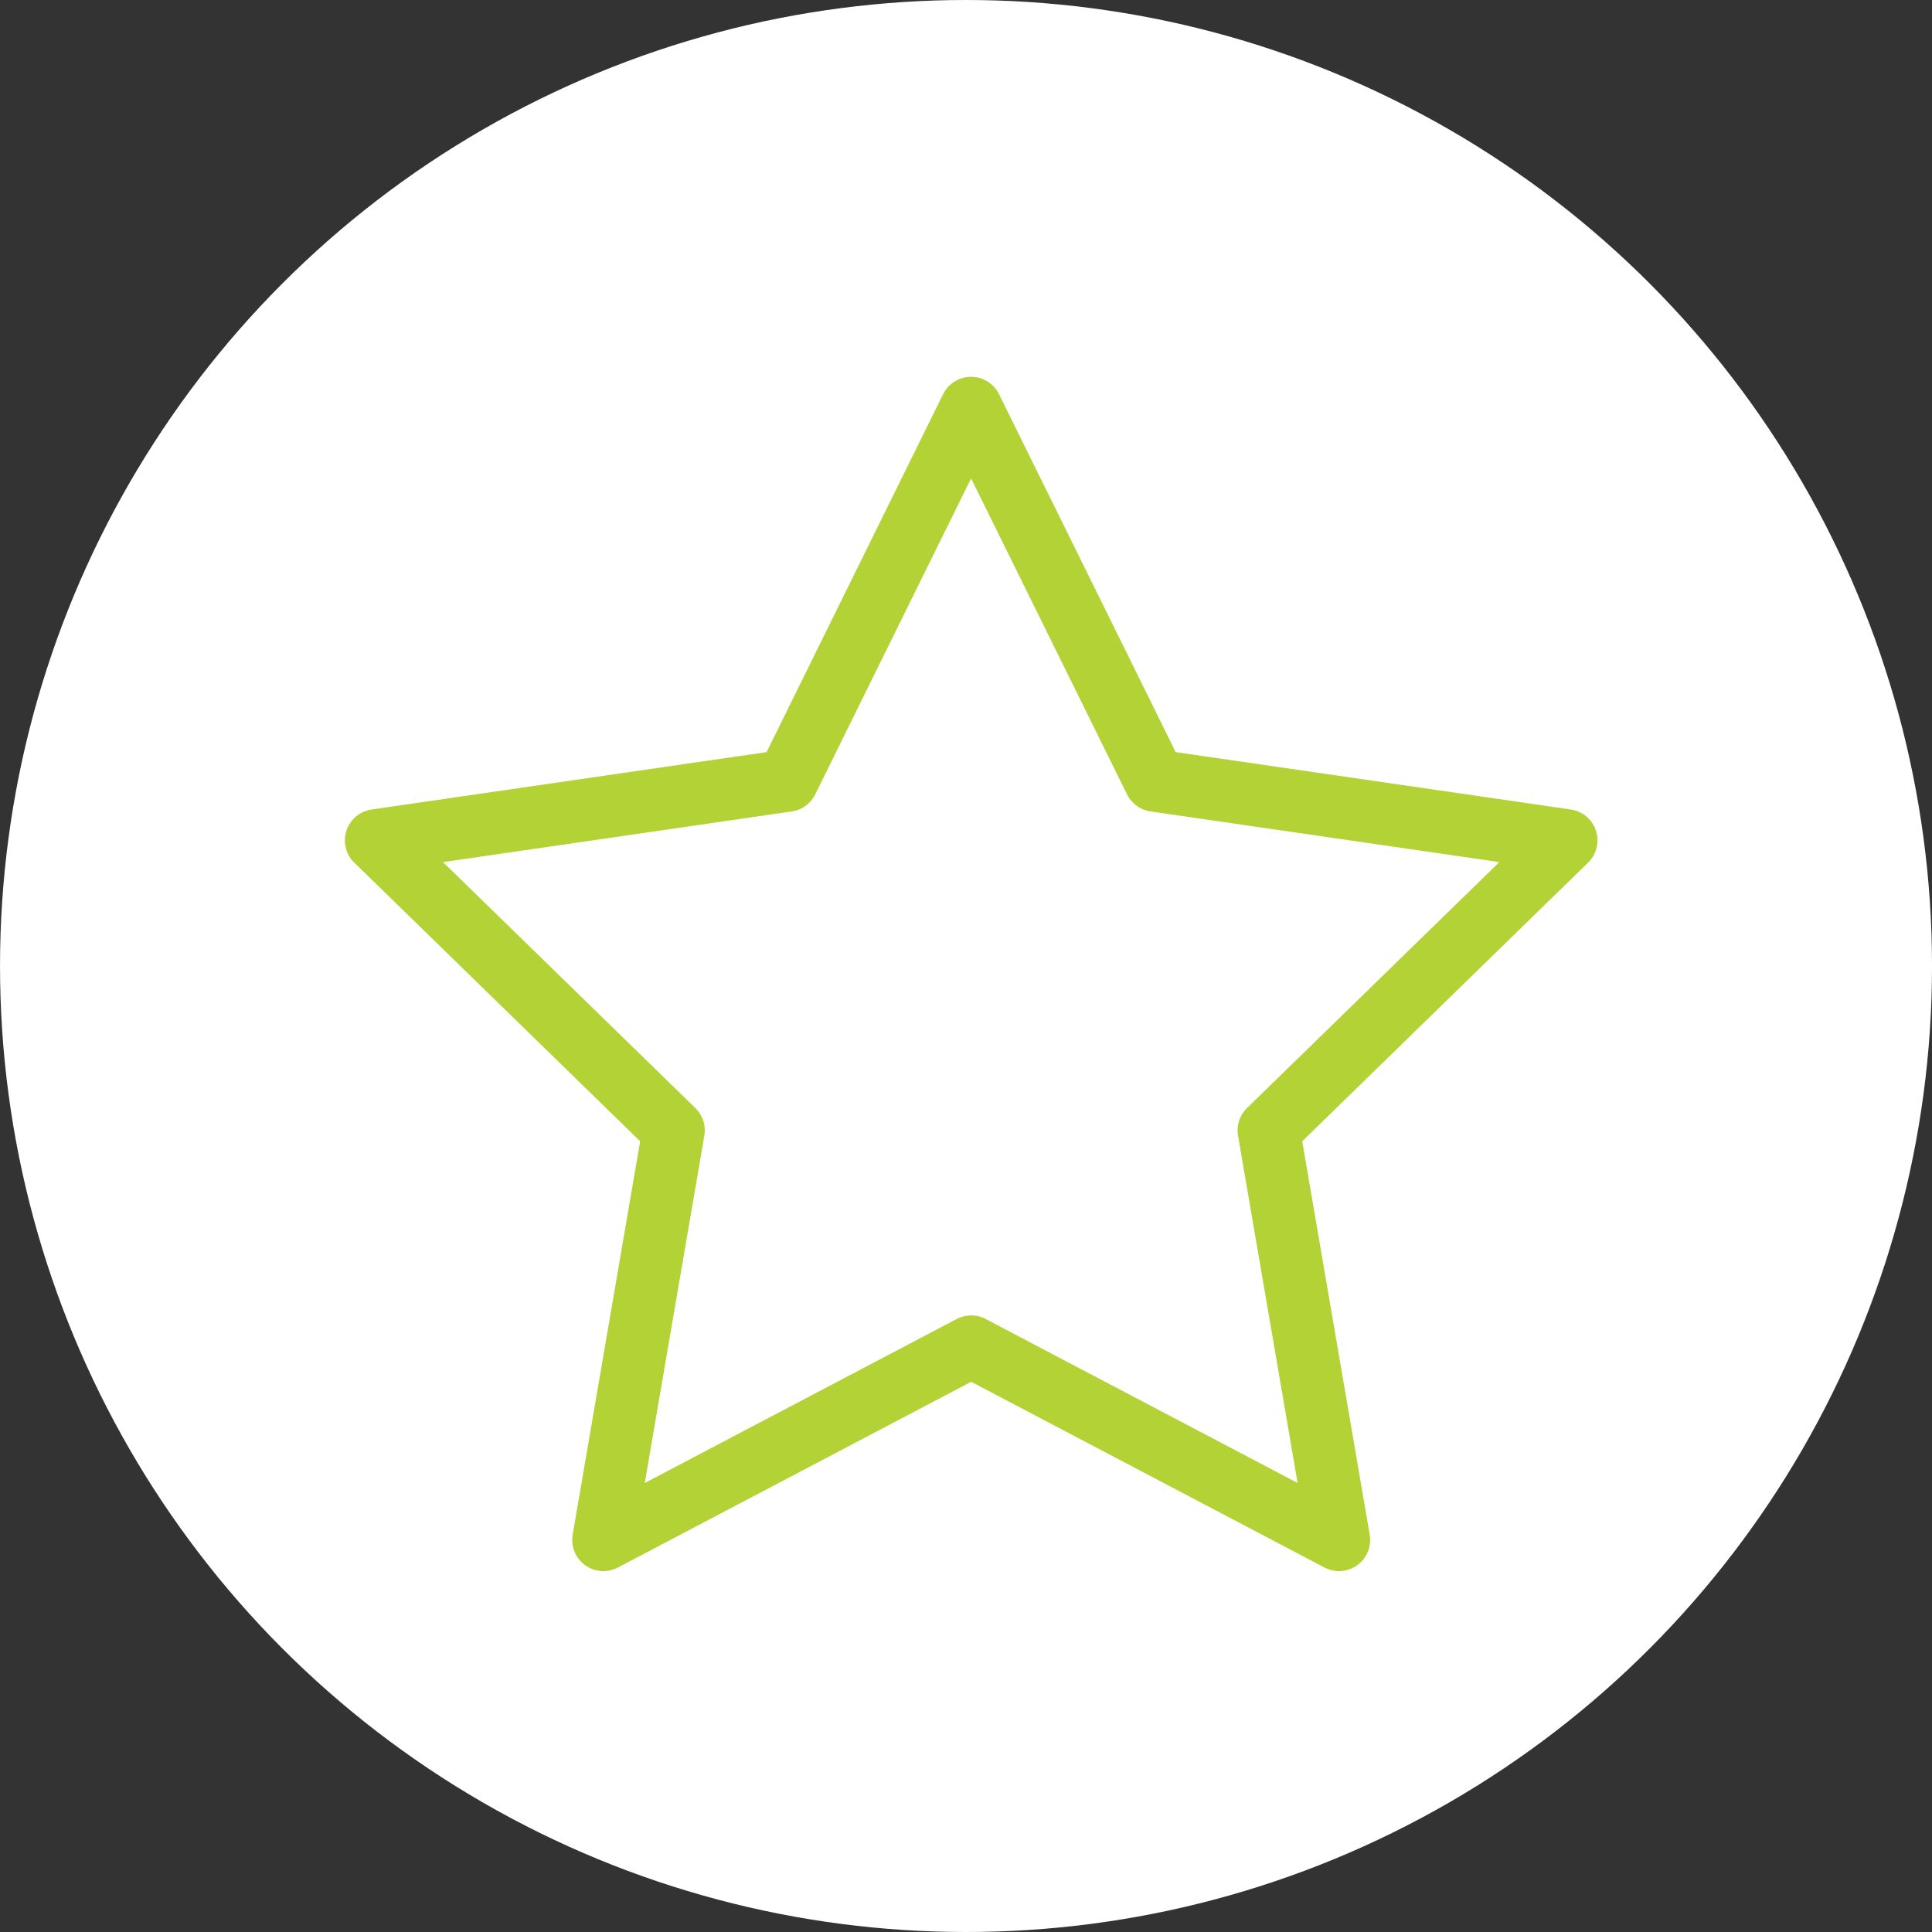 <svg xmlns="http://www.w3.org/2000/svg" width="93" height="93" viewBox="0 0 93 93">
  <rect x="0" y="0" width="93" height="93" fill="#333333" stroke="none"/>
  <g id="Basic" transform="translate(-0.07 0.257)">
    <circle id="Ellipse_291" data-name="Ellipse 291" cx="46.5" cy="46.5" r="46.5" transform="translate(0.071 -0.257)" fill="#fff"/>
    <path id="Path_546" data-name="Path 546" d="M-2039.991,61.3l8.853,17.937,19.8,2.876-14.324,13.962,3.382,19.715-17.705-9.308-17.705,9.308,3.381-19.715-14.324-13.962,19.795-2.876Z" transform="translate(2086.805 -41.919)" fill="none" stroke="#b2d235" stroke-linecap="round" stroke-linejoin="round" stroke-width="3"/>
  </g>
</svg>
